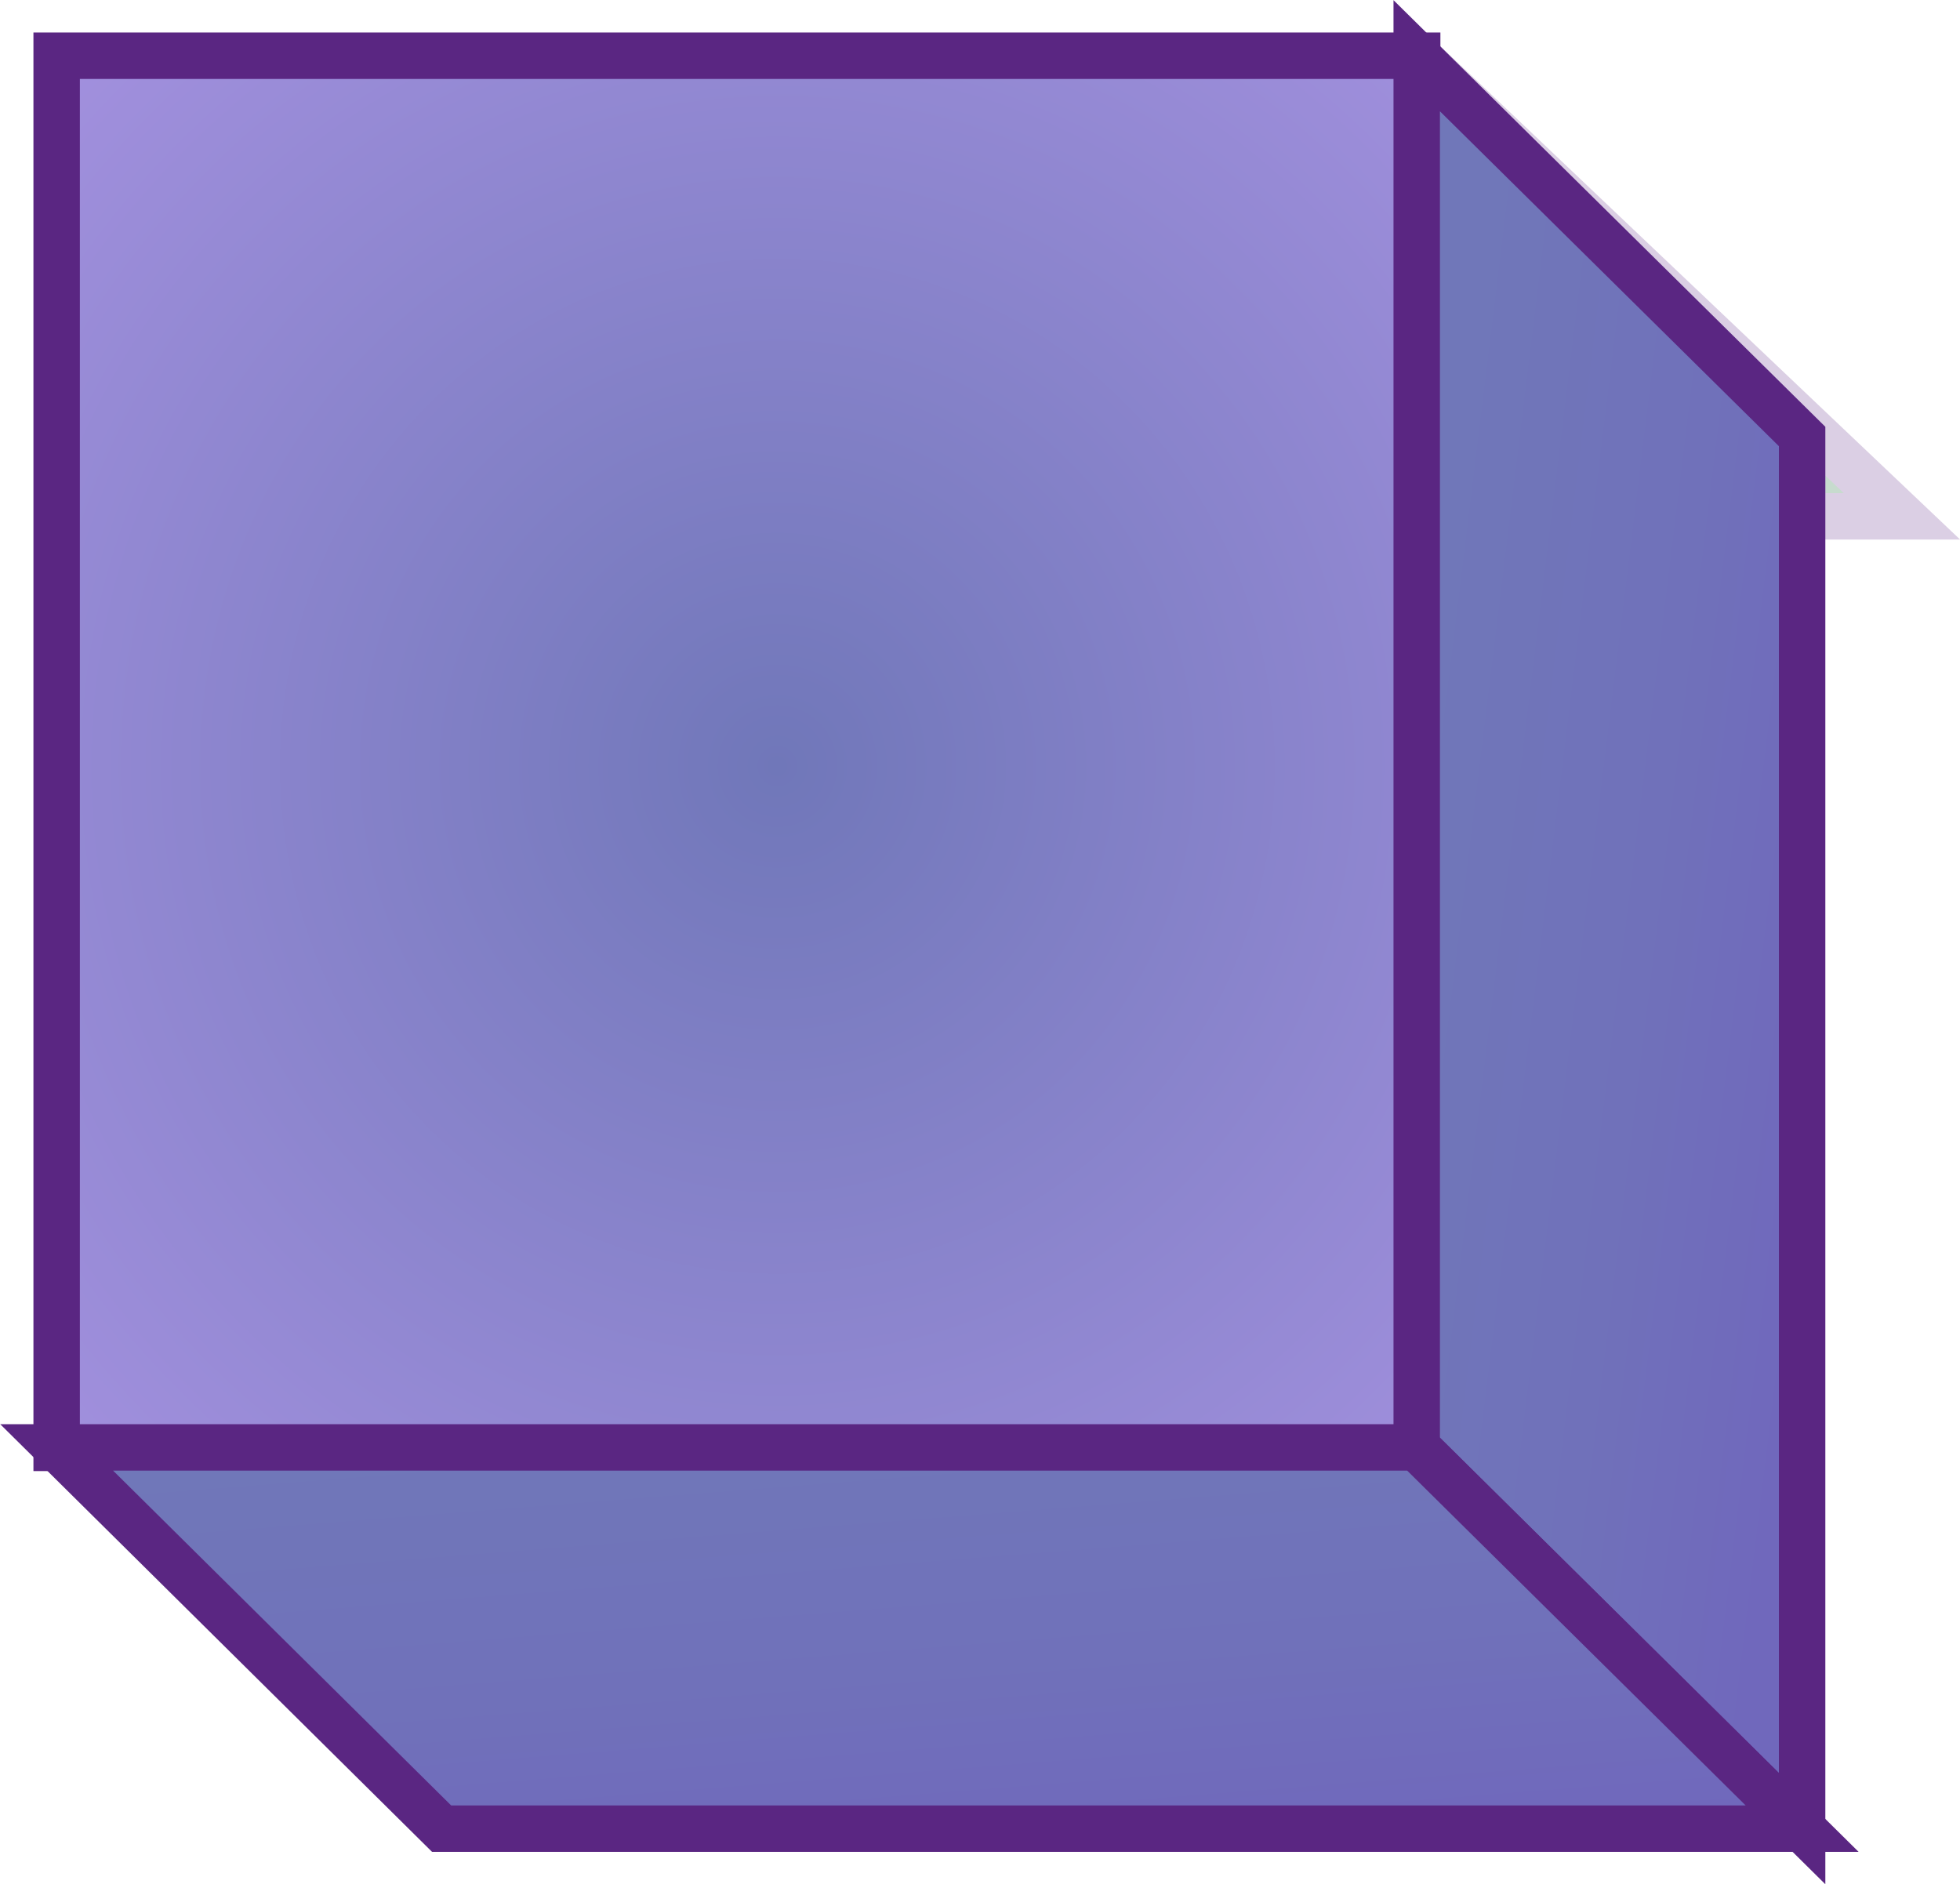<svg xmlns="http://www.w3.org/2000/svg" xmlns:xlink="http://www.w3.org/1999/xlink" viewBox="0 0 42.21 40.57"><defs><style>.cls-1{isolation:isolate;}.cls-2{opacity:0.22;mix-blend-mode:multiply;}.cls-3{fill:#005921;}.cls-3,.cls-4,.cls-5,.cls-6{stroke:#5a2682;stroke-miterlimit:10;}.cls-4{fill:url(#radial-gradient);}.cls-5{fill:url(#linear-gradient);}.cls-6{fill:url(#linear-gradient-2);}</style><radialGradient id="radial-gradient" cx="-211.34" cy="-369.91" r="21.22" gradientTransform="translate(-196.71 -364.51) rotate(180) scale(1.01 1.03)" gradientUnits="userSpaceOnUse"><stop offset="0" stop-color="#7077b9"/><stop offset="1" stop-color="#a290de"/></radialGradient><linearGradient id="linear-gradient" x1="-236.44" y1="-379.75" x2="-227.02" y2="-378.6" gradientTransform="translate(-196.89 -358.87) rotate(180)" gradientUnits="userSpaceOnUse"><stop offset="0" stop-color="#7068bc"/><stop offset="0.44" stop-color="#7071ba"/><stop offset="1" stop-color="#7077b9"/></linearGradient><linearGradient id="linear-gradient-2" x1="-217.3" y1="-399.17" x2="-216.52" y2="-389.28" xlink:href="#linear-gradient"/></defs><title>bluevoilet-block</title><g class="cls-1"><g id="Layer_1" data-name="Layer 1"><g class="cls-2"><polygon class="cls-3" points="30.51 1.2 40.96 11.12 38.81 11.12 38.81 9.95 30.51 1.2"/></g><rect class="cls-4" x="1.22" y="1.2" width="29.3" height="29.98"/><polygon class="cls-5" points="38.81 9.4 30.51 1.2 30.51 31.17 38.81 39.38 38.81 9.4"/><polygon class="cls-6" points="38.81 39.38 30.51 31.17 1.22 31.17 9.51 39.38 38.81 39.38"/></g></g></svg>